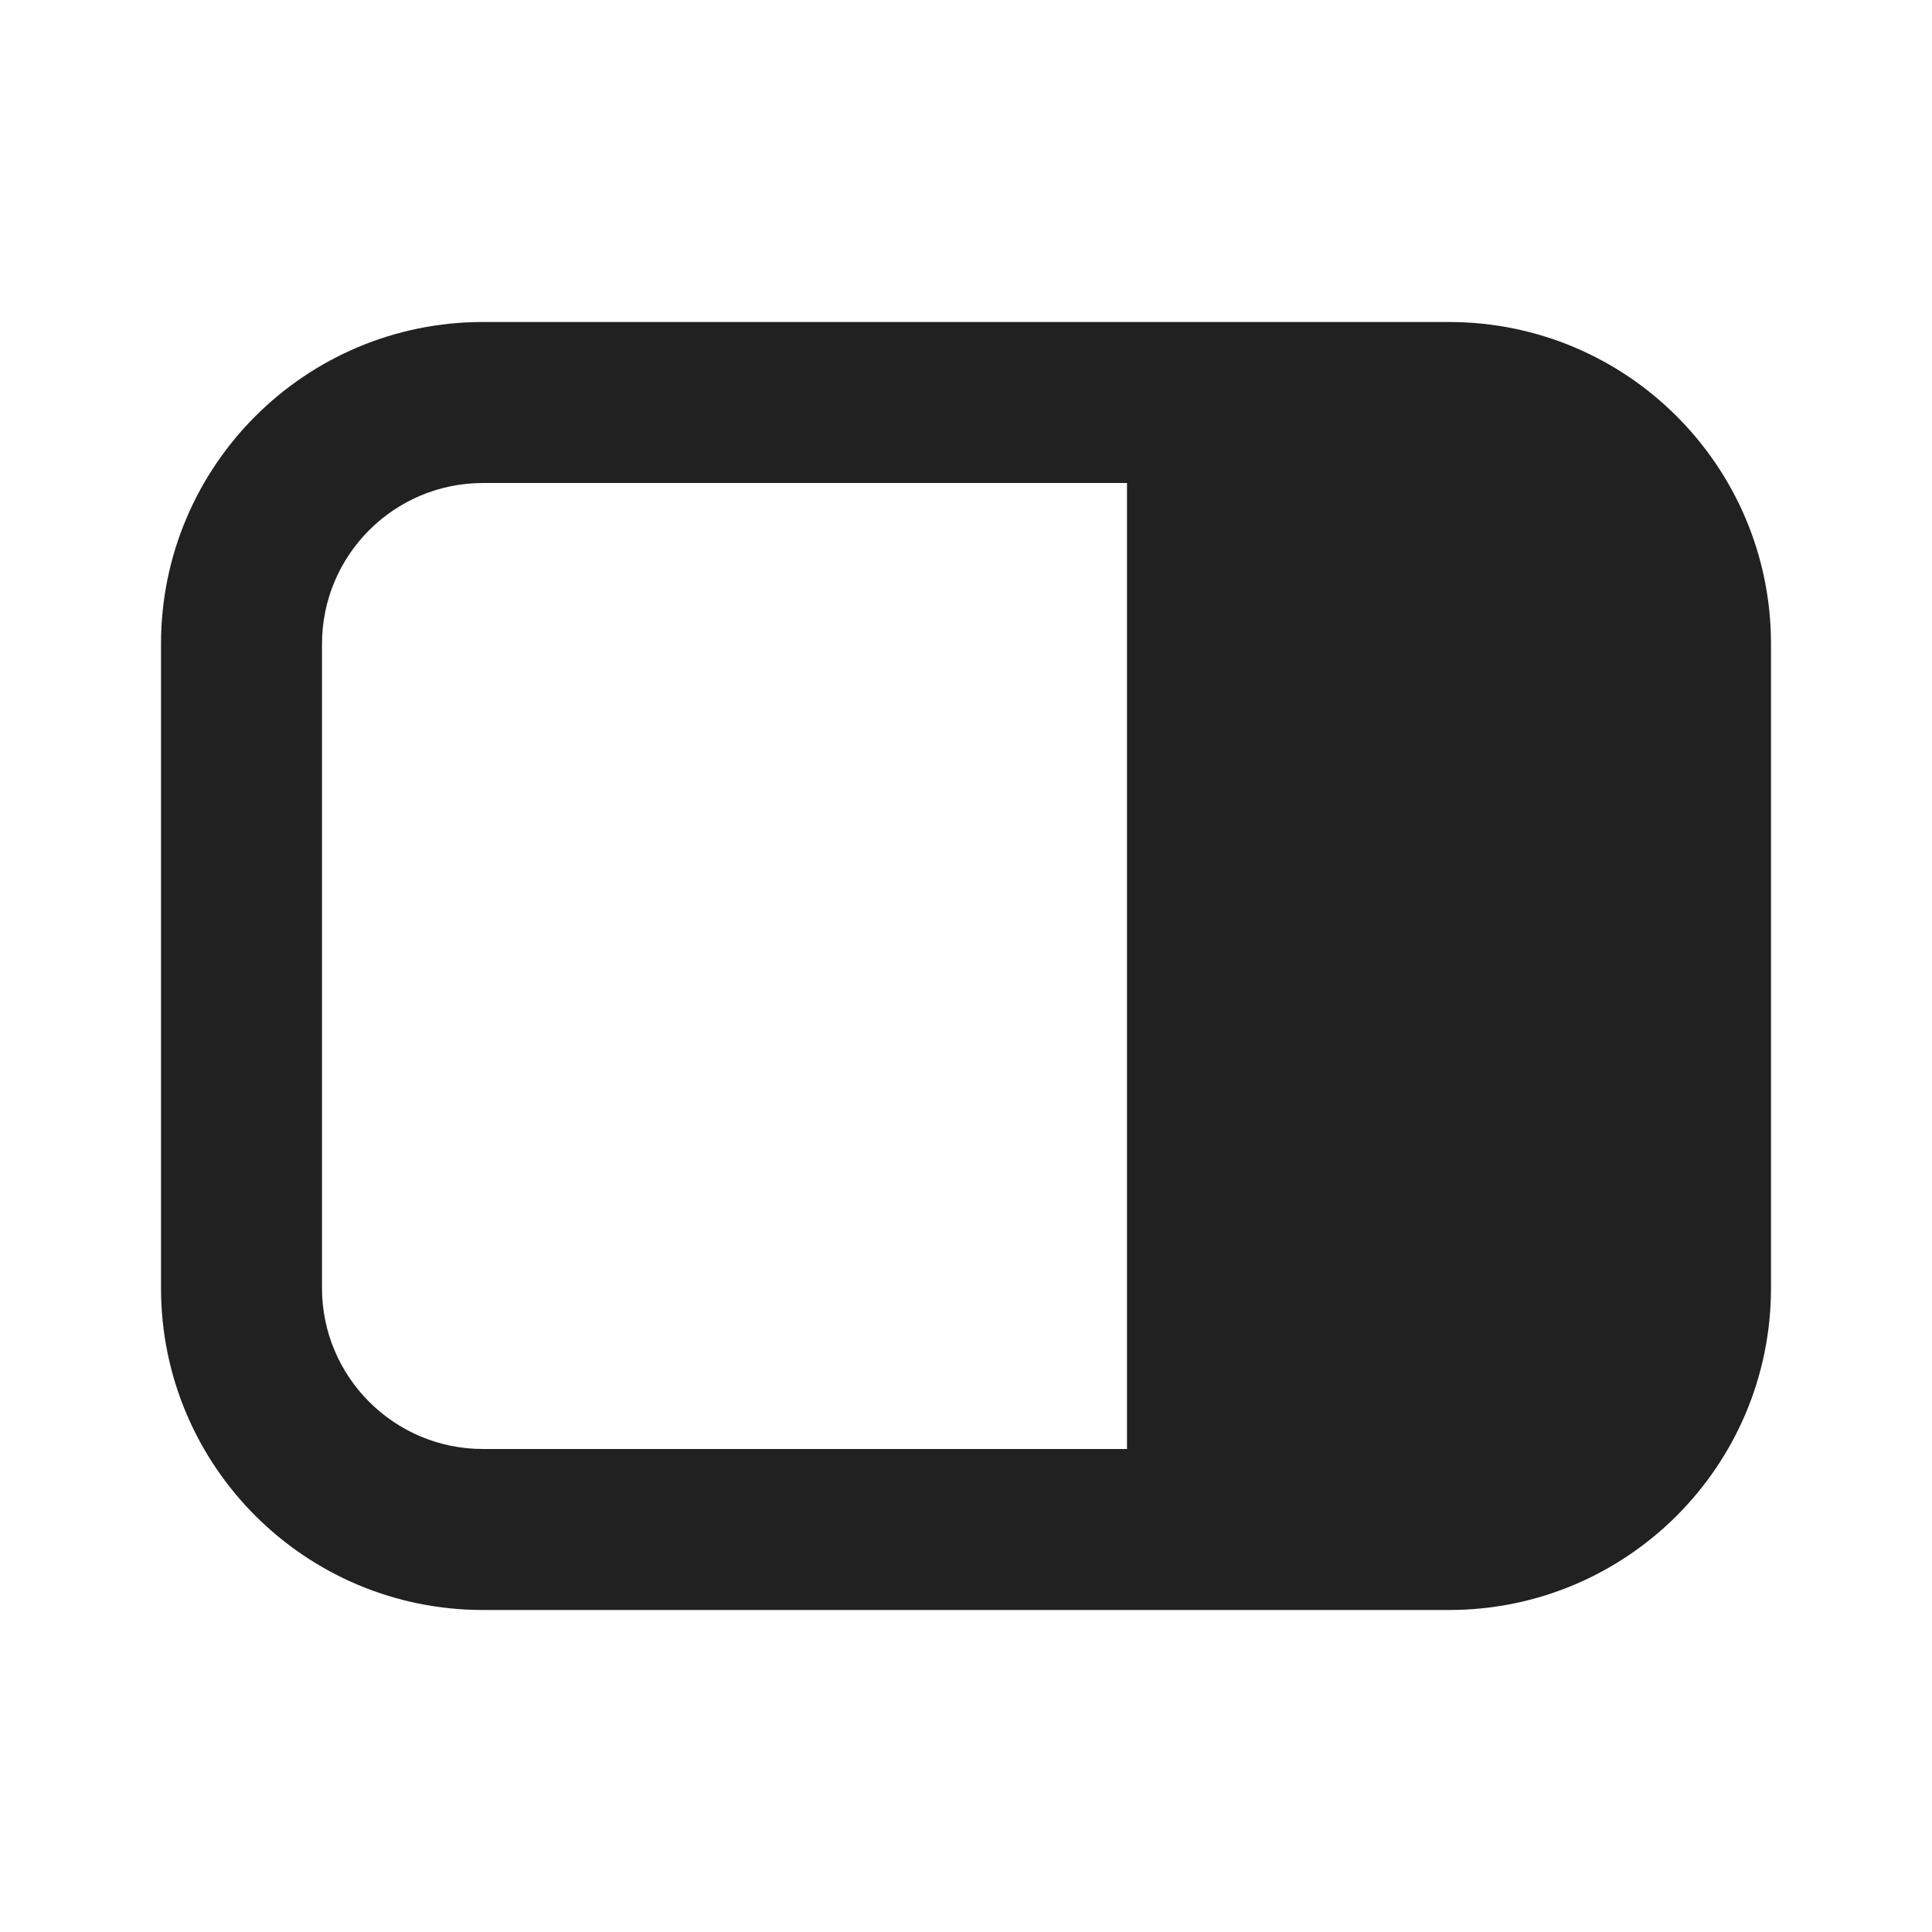 <svg width="12" height="12" viewBox="0 0 12 12" fill="none" xmlns="http://www.w3.org/2000/svg">
<path d="M9 2H3C1.895 2 1 2.895 1 4V8C1 9.105 1.895 10 3 10H9C10.105 10 11 9.105 11 8V4C11 2.895 10.105 2 9 2ZM2 8V4C2 3.448 2.448 3 3 3H7V9H3C2.448 9 2 8.552 2 8Z" fill="#212121"/>
</svg>
